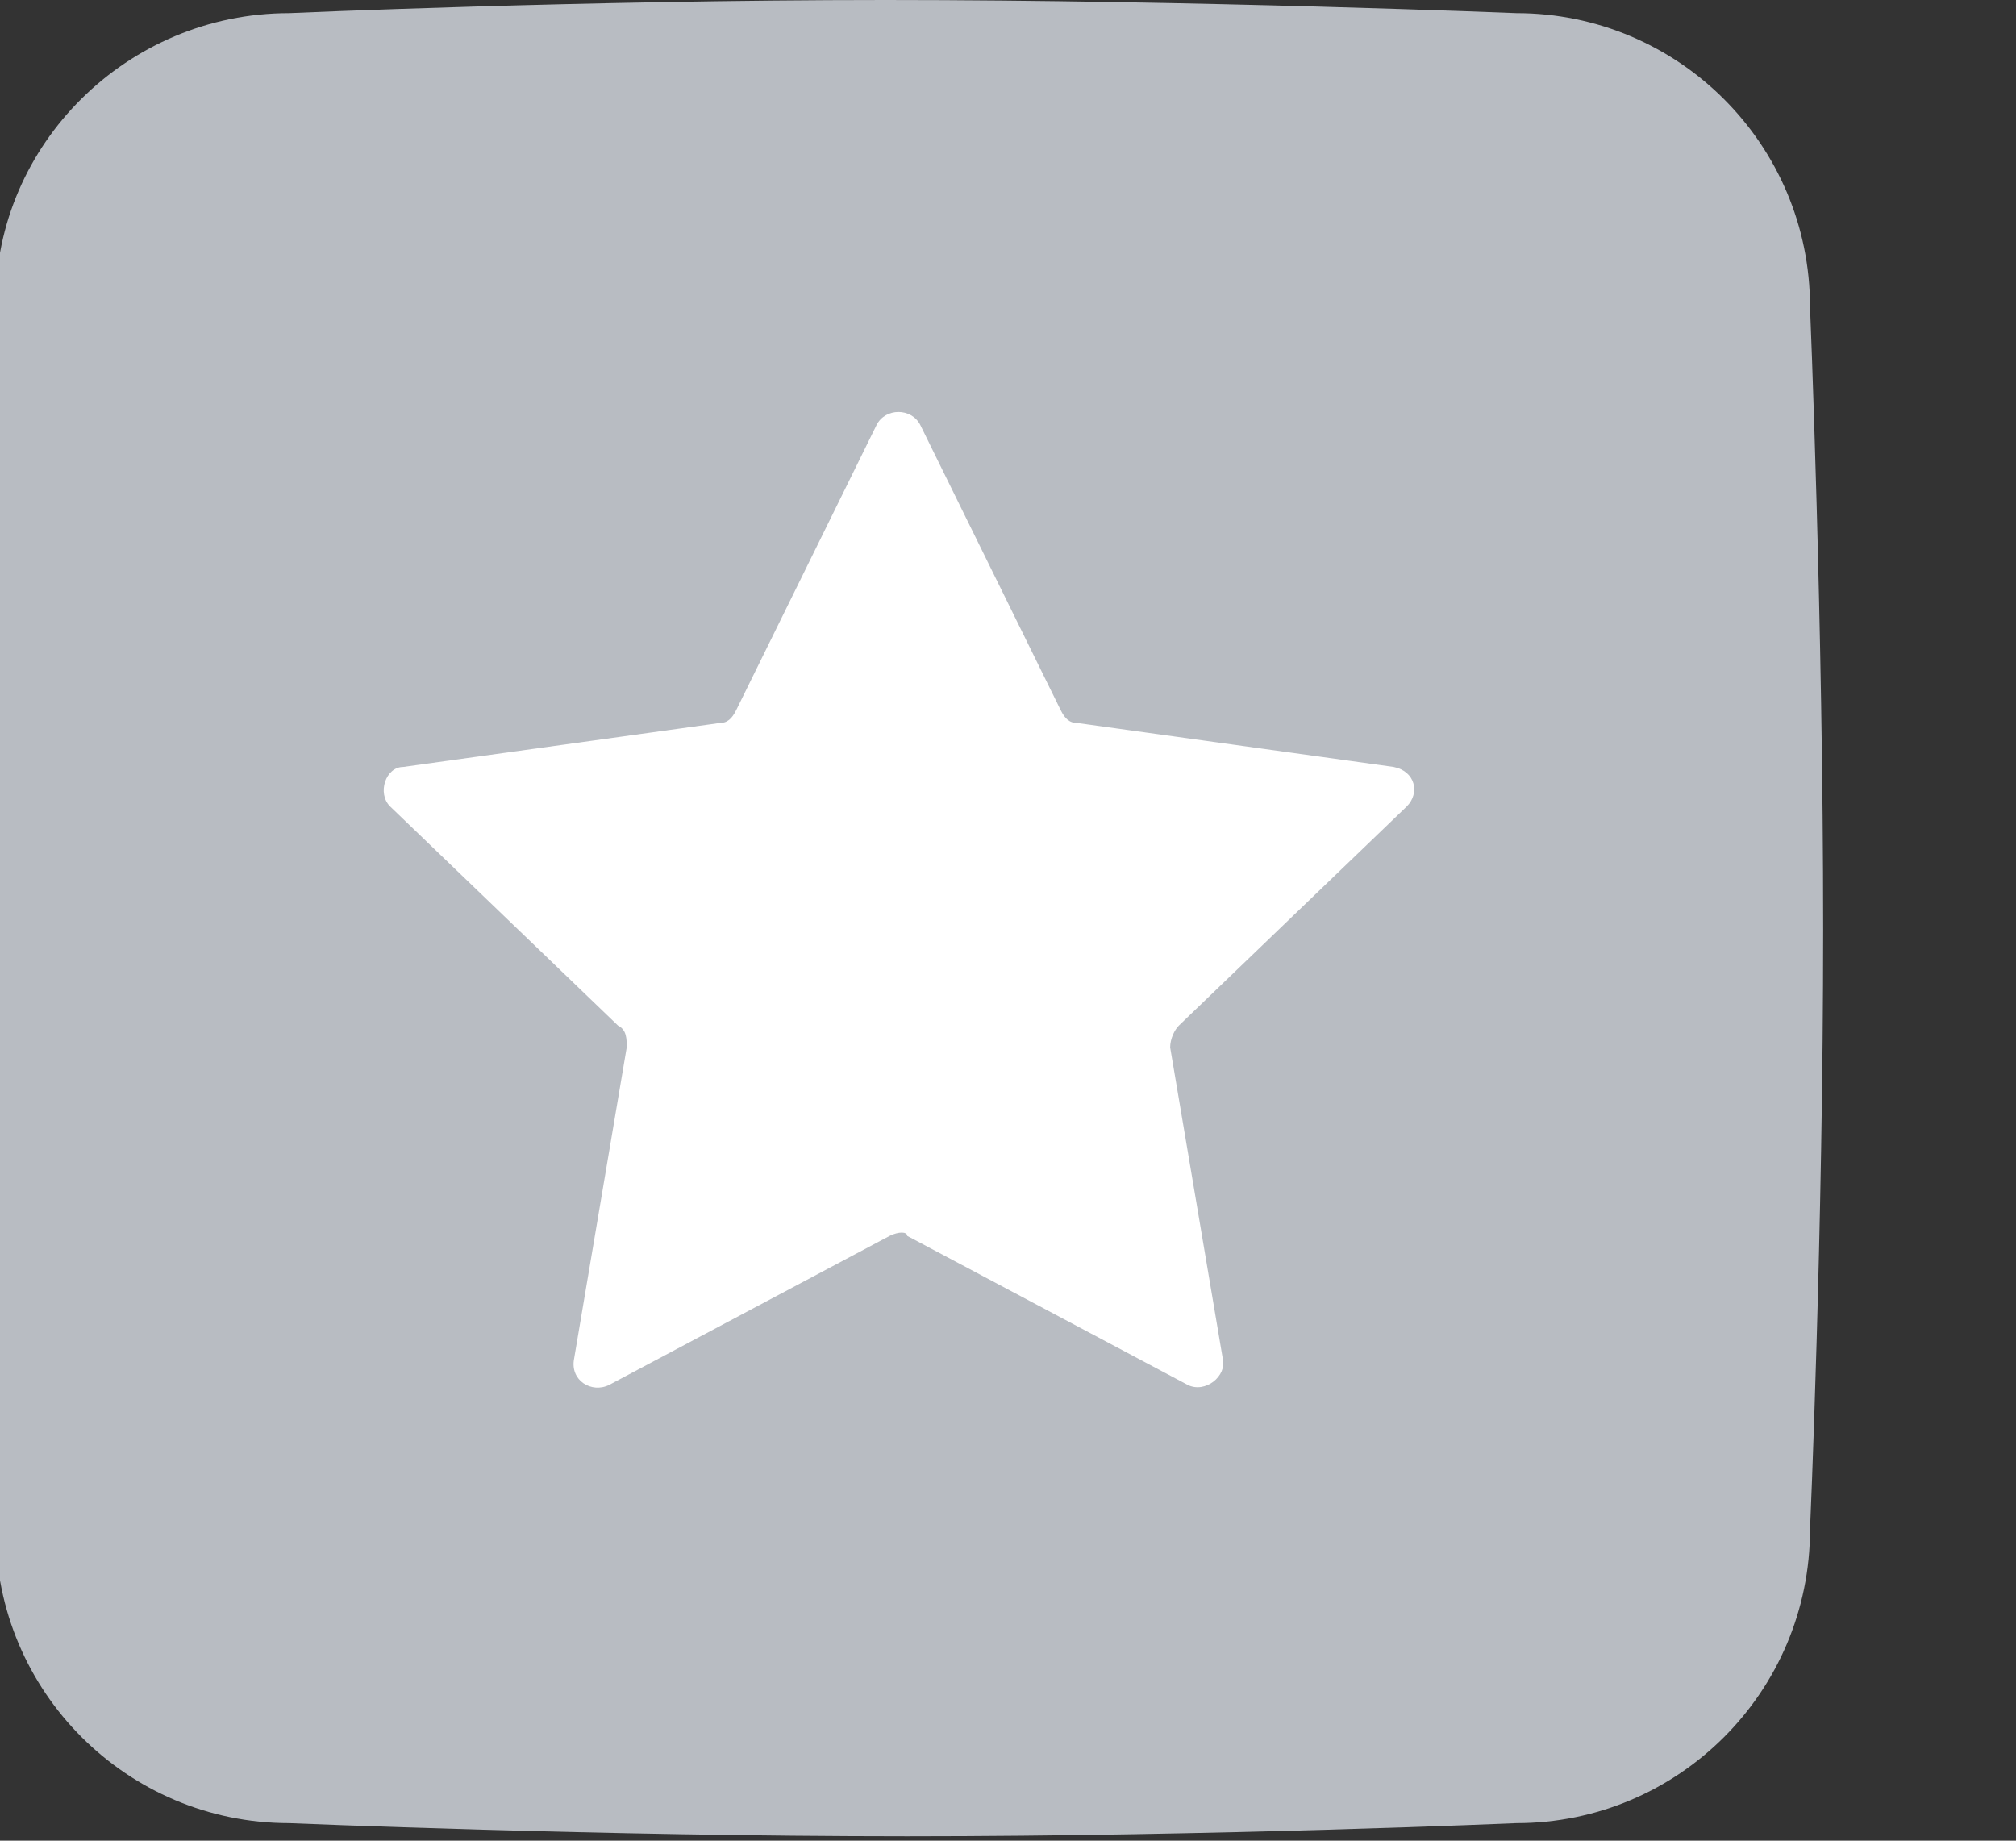 <?xml version="1.0" encoding="UTF-8" standalone="no"?>
<svg width="46px" height="42px" viewBox="0 0 46 42" version="1.1" xmlns="http://www.w3.org/2000/svg" xmlns:xlink="http://www.w3.org/1999/xlink" xmlns:sketch="http://www.bohemiancoding.com/sketch/ns">
    <rect x="0" y="0" width="46" height="42" fill="#333333" stroke="none"/>
    <!-- Generator: Sketch 3.1 (8751) - http://www.bohemiancoding.com/sketch -->
    <title>slicer</title>
    <desc>Created with Sketch.</desc>
    <defs></defs>
    <g id="Page-1" stroke="none" stroke-width="1" fill="none" fill-rule="evenodd" sketch:type="MSPage">
        <g id="icon-rating-star" sketch:type="MSLayerGroup">
            <path d="M6.6,0.3 C6.6,0.3 13.3,0 20.2,0 C27.3,0 34.6,0.3 34.6,0.3 C38.3,0.3 41.3,3.3 41.3,7 C41.3,7 41.6,14.2 41.6,21.2 C41.6,28.1 41.3,34.9 41.3,34.9 C41.3,38.6 38.3,41.6 34.6,41.6 C34.6,41.6 27.7,41.9 20.7,41.9 C13.7,41.9 6.6,41.6 6.6,41.6 C2.9,41.6 -0.1,38.6 -0.1,34.9 C-0.1,34.9 -0.4,27.9 -0.4,20.9 C-0.4,13.9 -0.1,6.9 -0.1,6.9 C-0.1,3.3 2.9,0.3 6.6,0.3 L6.6,0.3 Z" id="Shape" fill="#B8BCC2" sketch:type="MSShapeGroup"></path>
            <path d="M20.3,28.2 L13.9,31.6 C13.5,31.8 13,31.5 13.1,31 L14.3,23.9 C14.3,23.7 14.3,23.5 14.1,23.4 L8.9,18.4 C8.6,18.1 8.8,17.5 9.2,17.5 L16.4,16.5 C16.6,16.5 16.7,16.4 16.8,16.2 L20,9.7 C20.2,9.3 20.8,9.3 21,9.7 L24.2,16.2 C24.3,16.4 24.4,16.5 24.6,16.5 L31.8,17.5 C32.3,17.6 32.4,18.1 32.1,18.4 L26.9,23.4 C26.8,23.5 26.7,23.7 26.7,23.9 L27.9,31 C28,31.4 27.5,31.8 27.1,31.6 L20.7,28.2 C20.7,28.1 20.5,28.1 20.3,28.2 L20.3,28.2 Z" id="Shape" fill="#FFFFFF" sketch:type="MSShapeGroup"></path>
        </g>
    </g>
</svg>